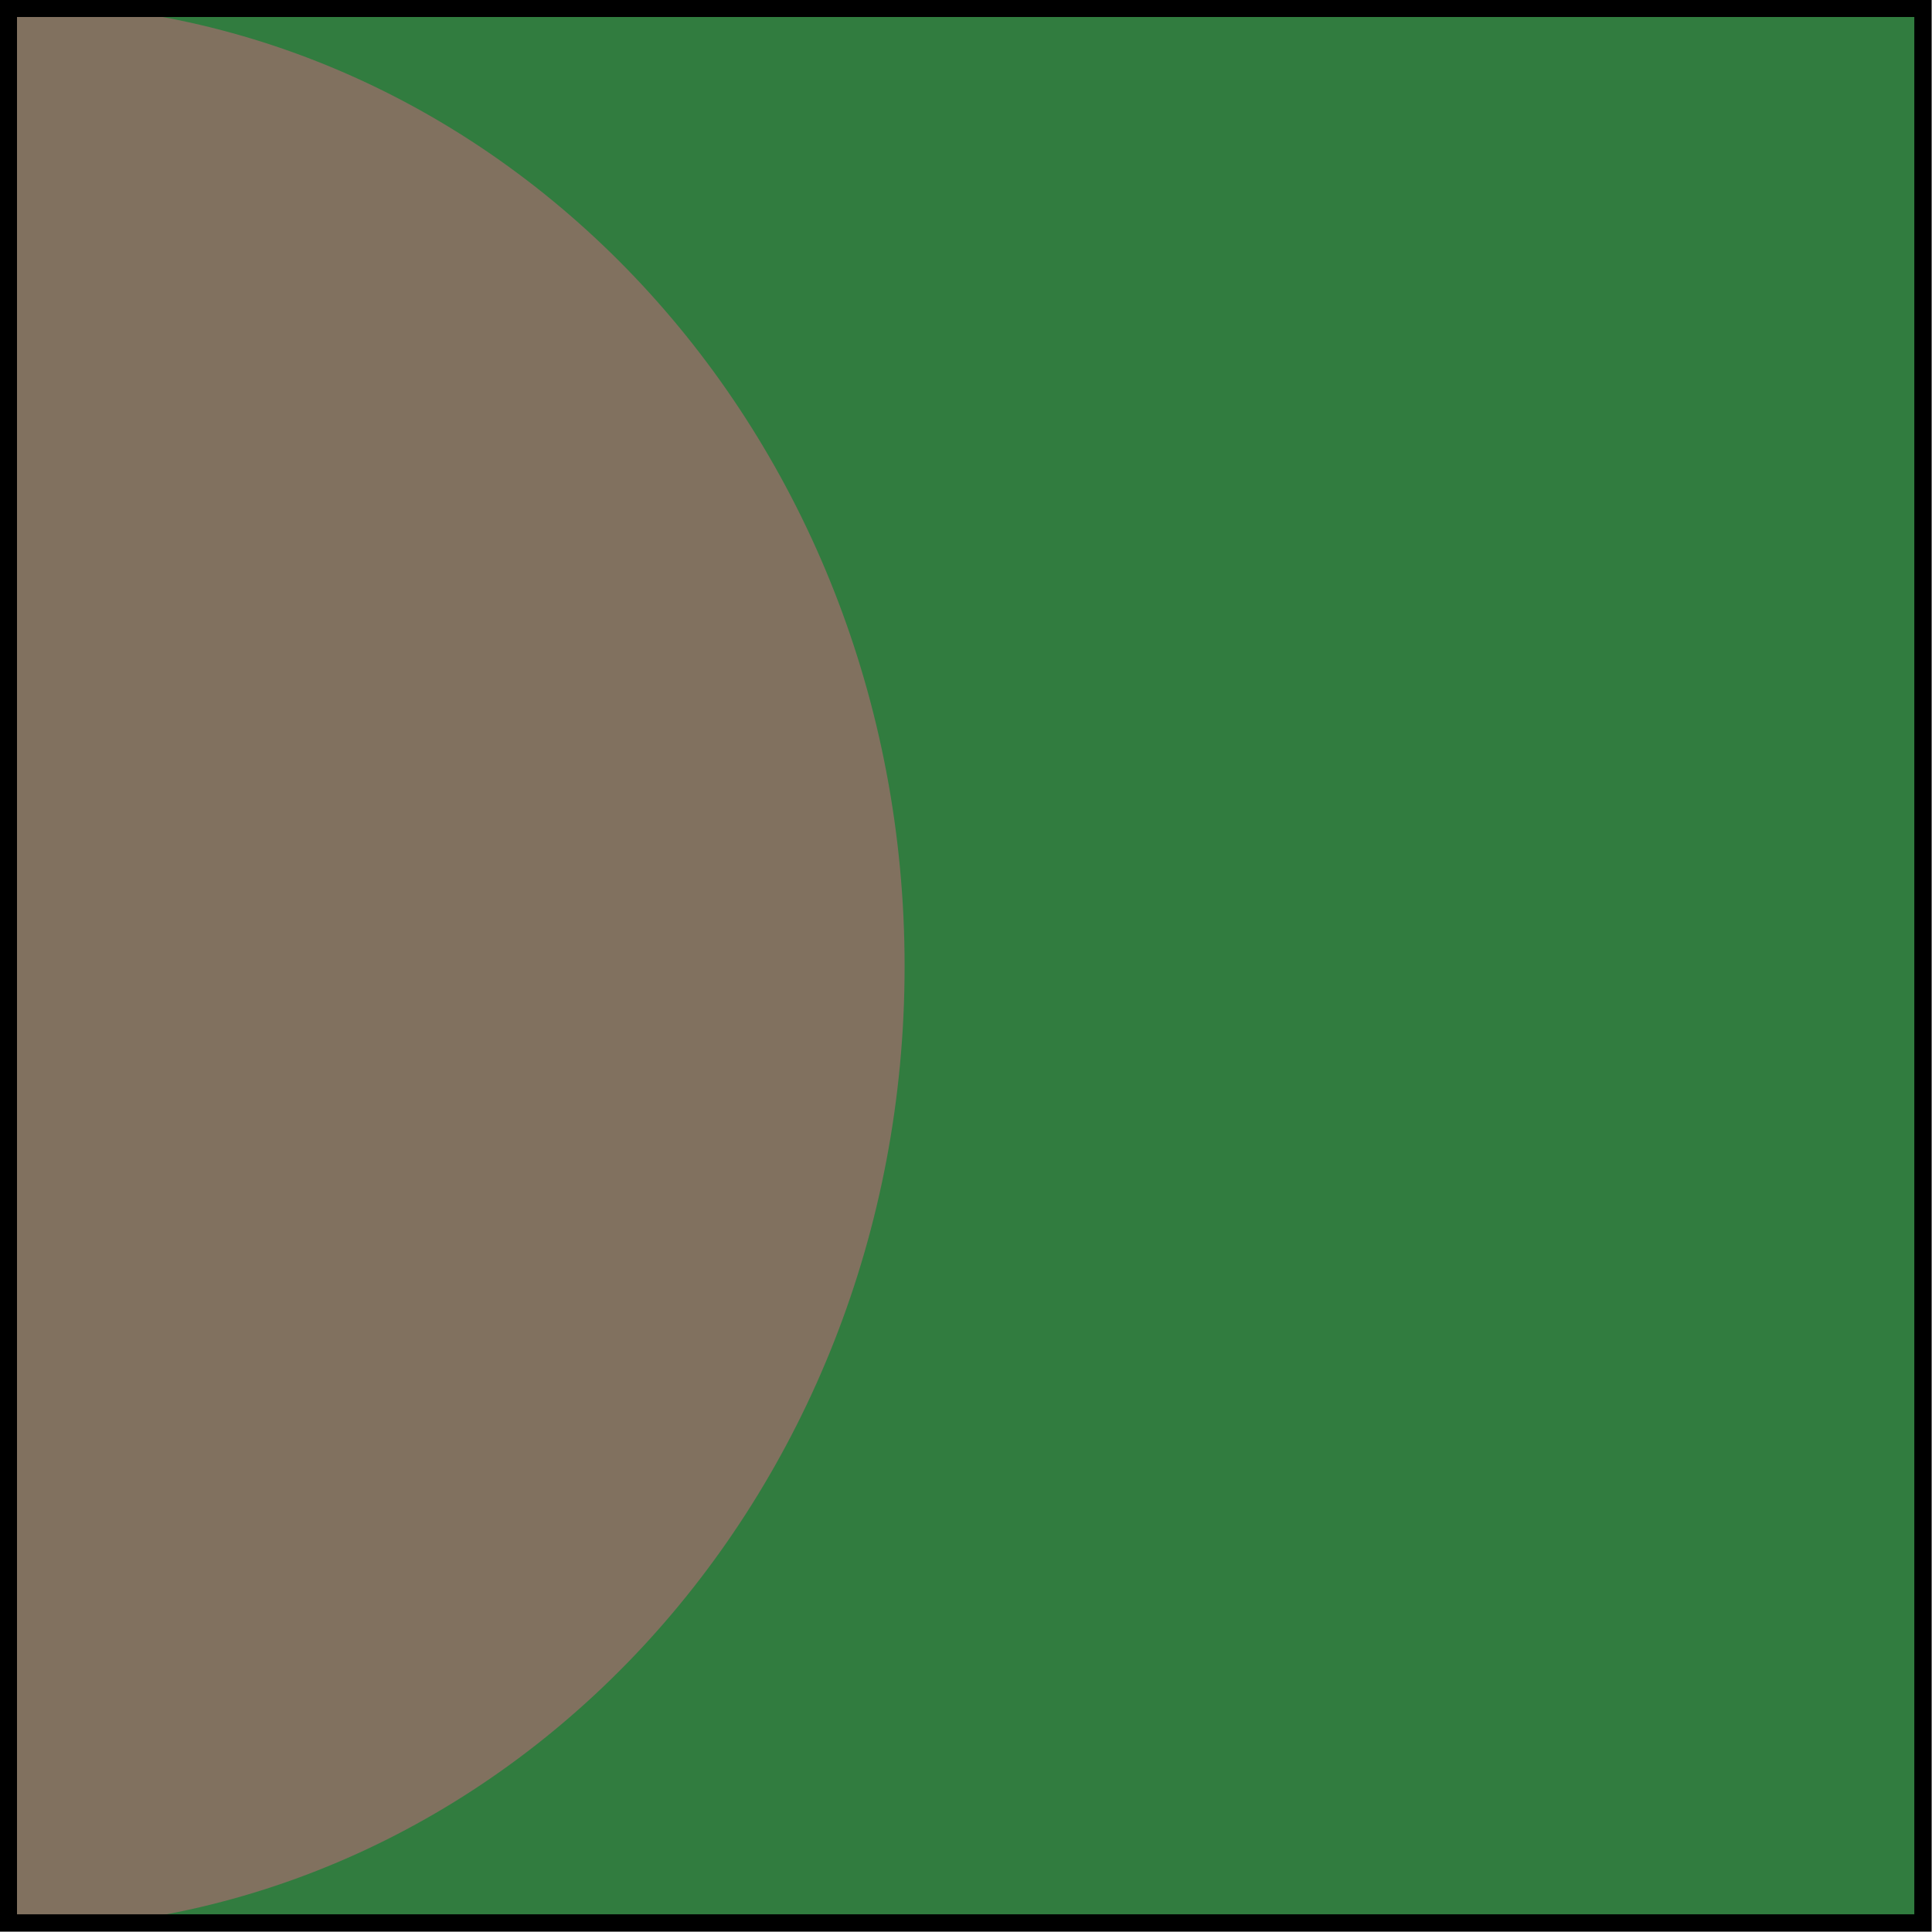 <?xml version="1.0" encoding="UTF-8"?><svg id="Layer_2" xmlns="http://www.w3.org/2000/svg" viewBox="0 0 27.85 27.85"><defs><style>.cls-1{fill:#307b3e;opacity:.99;}.cls-1,.cls-2{stroke-width:0px;}.cls-3{fill:none;stroke:#000;stroke-miterlimit:10;stroke-width:.25px;}.cls-2{fill:#81715f;}</style></defs><g id="Layer_1-2"><rect class="cls-1" x=".12" y=".12" width="27.6" height="27.6"/><path class="cls-2" d="m.12.04C7.26.04,13.04,6.26,13.04,13.93S7.26,27.81.12,27.81V.04Z"/><rect class="cls-3" x=".12" y=".12" width="27.6" height="27.6"/></g></svg>